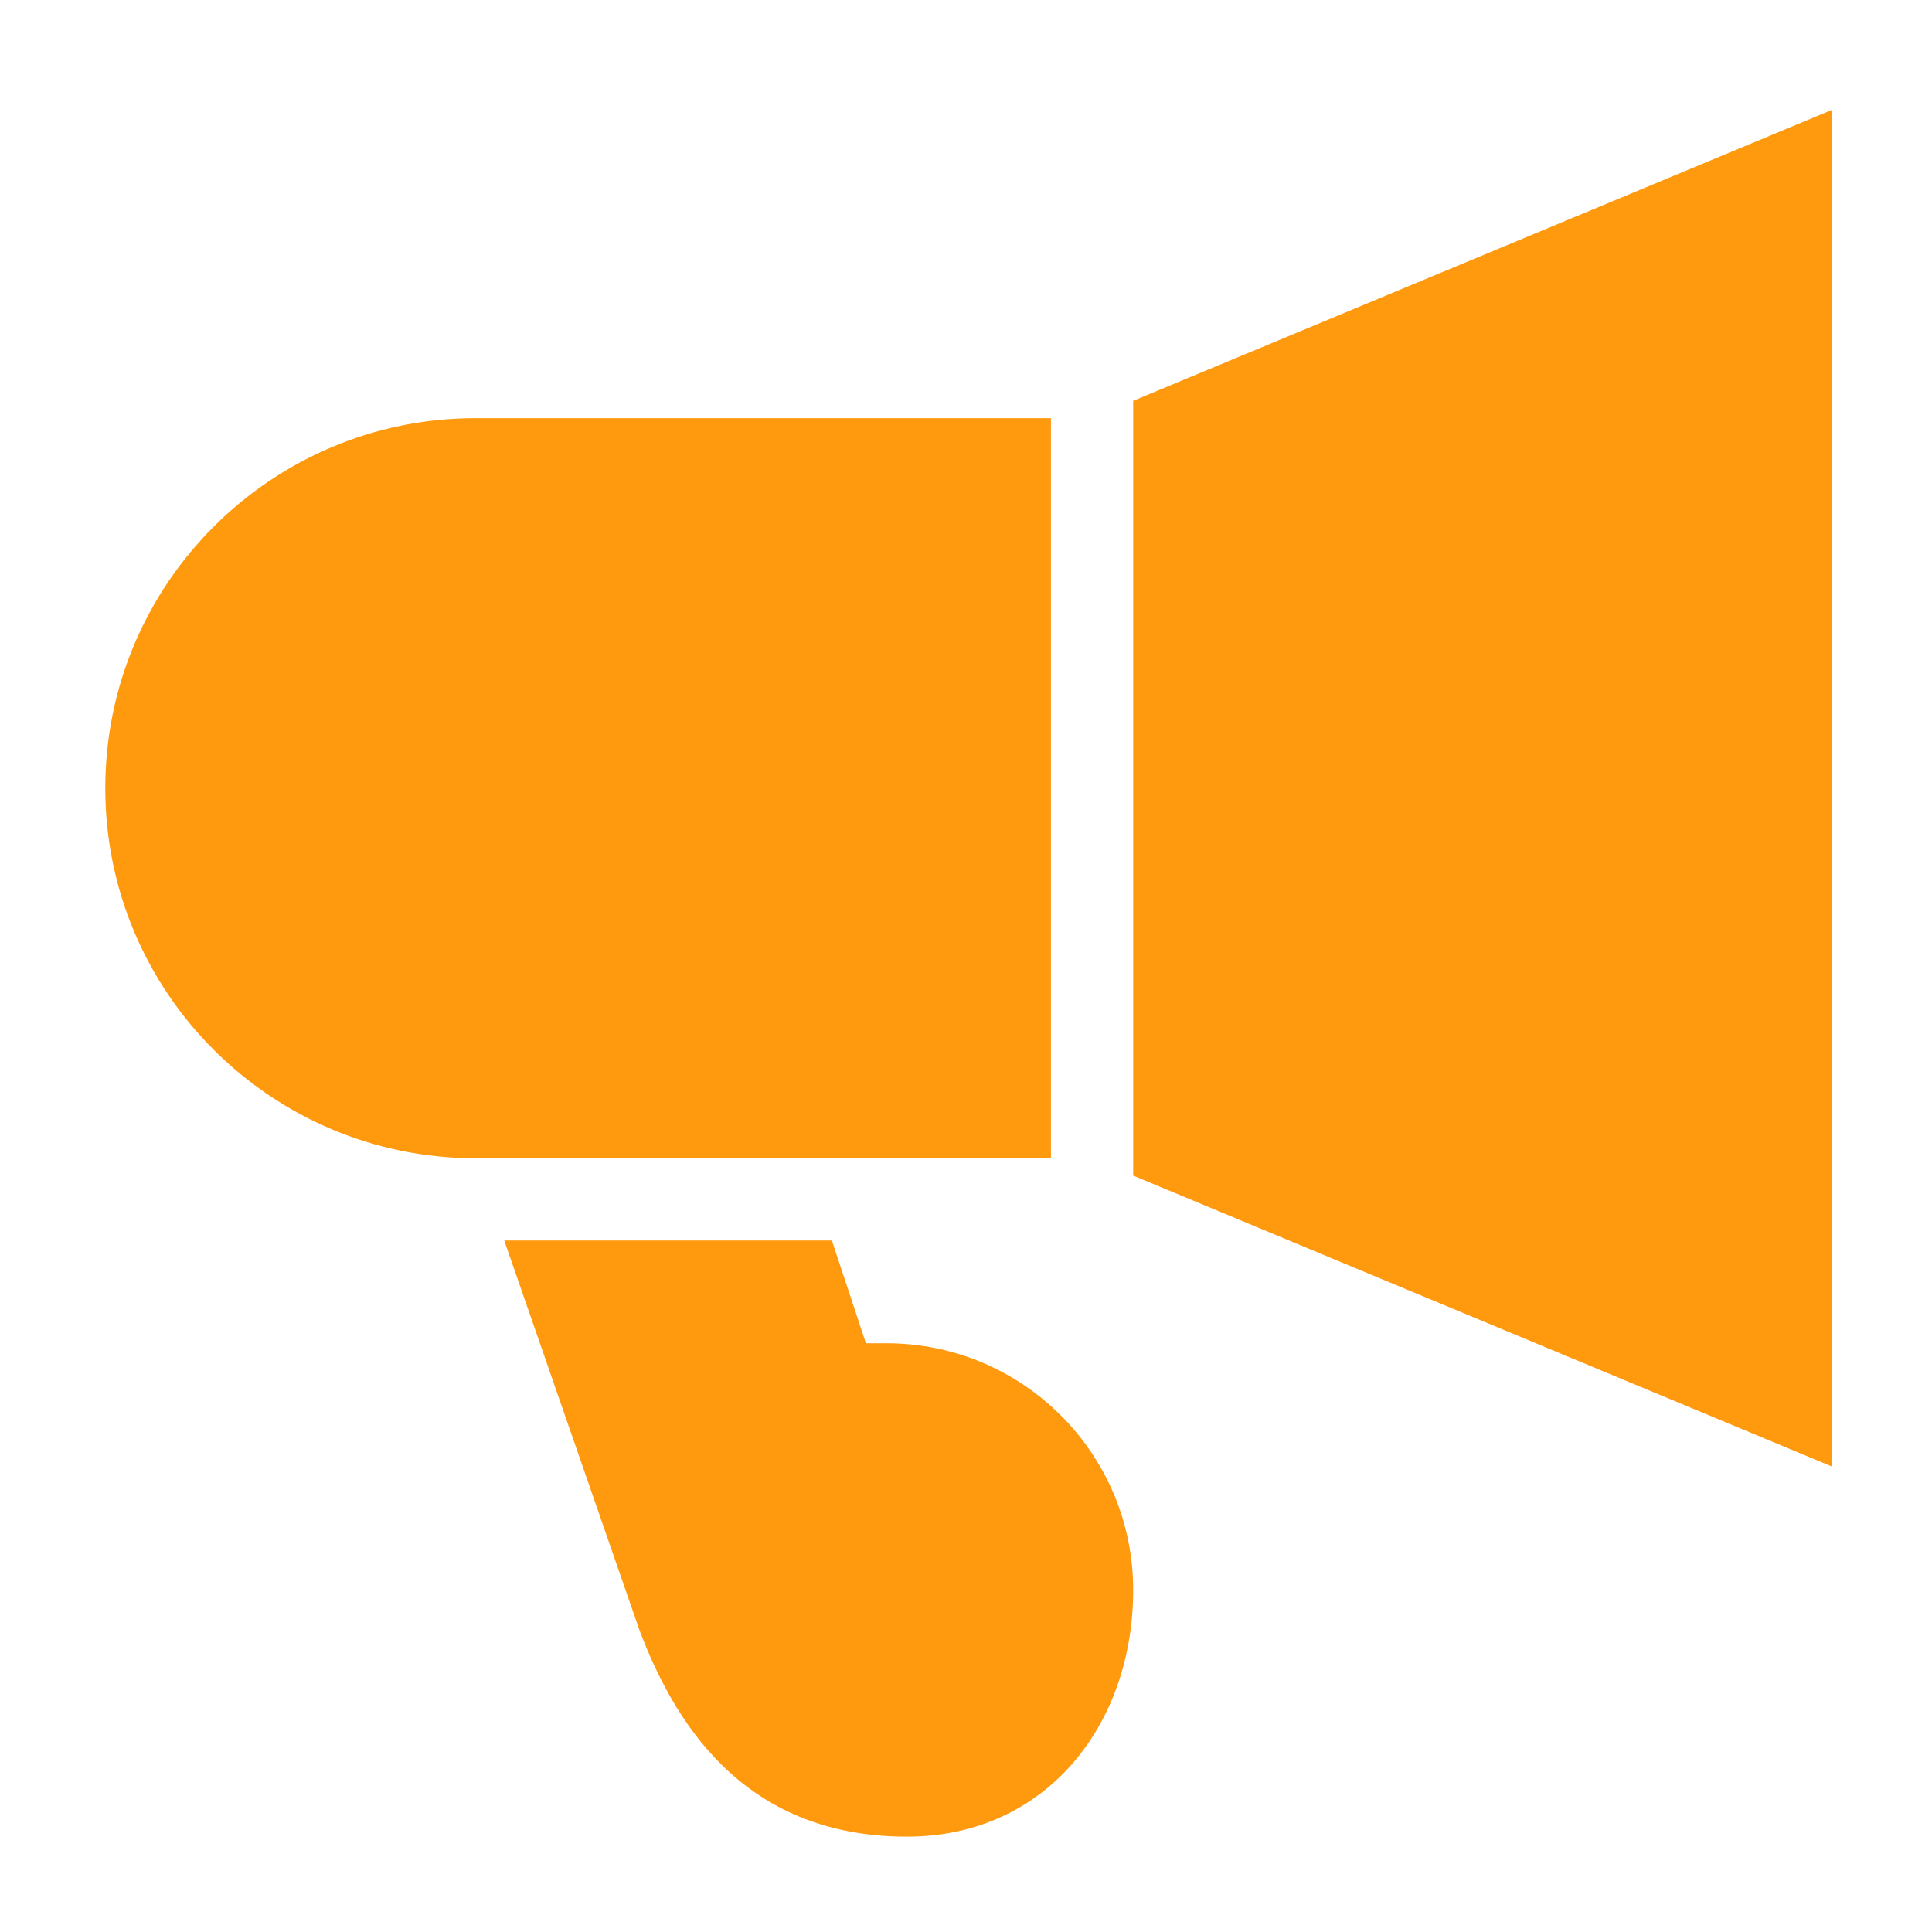 <?xml version="1.0" encoding="UTF-8" standalone="no"?>
<!-- Created with Inkscape (http://www.inkscape.org/) -->

<svg
   xmlns:dc="http://purl.org/dc/elements/1.1/"
   xmlns:cc="http://creativecommons.org/ns#"
   xmlns:rdf="http://www.w3.org/1999/02/22-rdf-syntax-ns#"
   xmlns:svg="http://www.w3.org/2000/svg"
   xmlns="http://www.w3.org/2000/svg"
   xmlns:sodipodi="http://sodipodi.sourceforge.net/DTD/sodipodi-0.dtd"
   xmlns:inkscape="http://www.inkscape.org/namespaces/inkscape"
   id="svg4155"
   version="1.1"
   inkscape:version="0.92.3 (2405546, 2018-03-11)"
   xml:space="preserve"
   width="80"
   height="80"
   viewBox="0 0 80 80"
   sodipodi:docname="forums-notify.svg"
   inkscape:export-filename="C:\Users\Mustermann\Documents\GitHub\RetroShare\retroshare-gui\src\gui\icons\png\forums-notify.png"
   inkscape:export-xdpi="153"
   inkscape:export-ydpi="153"><defs
     id="defs4159" /><sodipodi:namedview
     pagecolor="#ffffff"
     bordercolor="#666666"
     borderopacity="1"
     objecttolerance="10"
     gridtolerance="10"
     guidetolerance="10"
     inkscape:pageopacity="0"
     inkscape:pageshadow="2"
     inkscape:window-width="1152"
     inkscape:window-height="801"
     id="namedview4157"
     showgrid="false"
     inkscape:zoom="5.11875"
     inkscape:cx="-4.0491487"
     inkscape:cy="37.23375"
     inkscape:window-x="-8"
     inkscape:window-y="-8"
     inkscape:window-maximized="1"
     inkscape:current-layer="g4163" /><g
     id="g4163"
     inkscape:groupmode="layer"
     inkscape:label="ink_ext_XXXXXX"
     transform="matrix(1.25,0,0,-1.25,0,80)"><g
       transform="matrix(0.681,0,0,-0.681,-1.96,714.369)"
       id="g4"
       style="fill:#ff990d;fill-opacity:1"><path
         inkscape:connector-curvature="0"
         style="color:#000000;display:inline;overflow:visible;visibility:visible;opacity:1;fill:#ff990d;fill-opacity:1;stroke:none;stroke-width:4;stroke-linecap:round;stroke-linejoin:round;stroke-miterlimit:4;stroke-dashoffset:0;stroke-opacity:1;marker:none;enable-background:accumulate"
         d="M 92,8 58,22.156 v 37.688 L 92,74 Z M 26,23 c -9.893,-10e-6 -18,8.028 -18,18 0,9.972 8.107,18 18,18 H 54 V 23 Z M 27.406,63 34,82 c 1.595,4.178 4.857,10 13,10 6.698,0 11,-5.373 11,-12 0,-6.627 -5.373,-12 -12,-12 h -1 l -1.656,-5 z"
         transform="translate(0,952.362)"
         id="path6" /></g></g></svg>